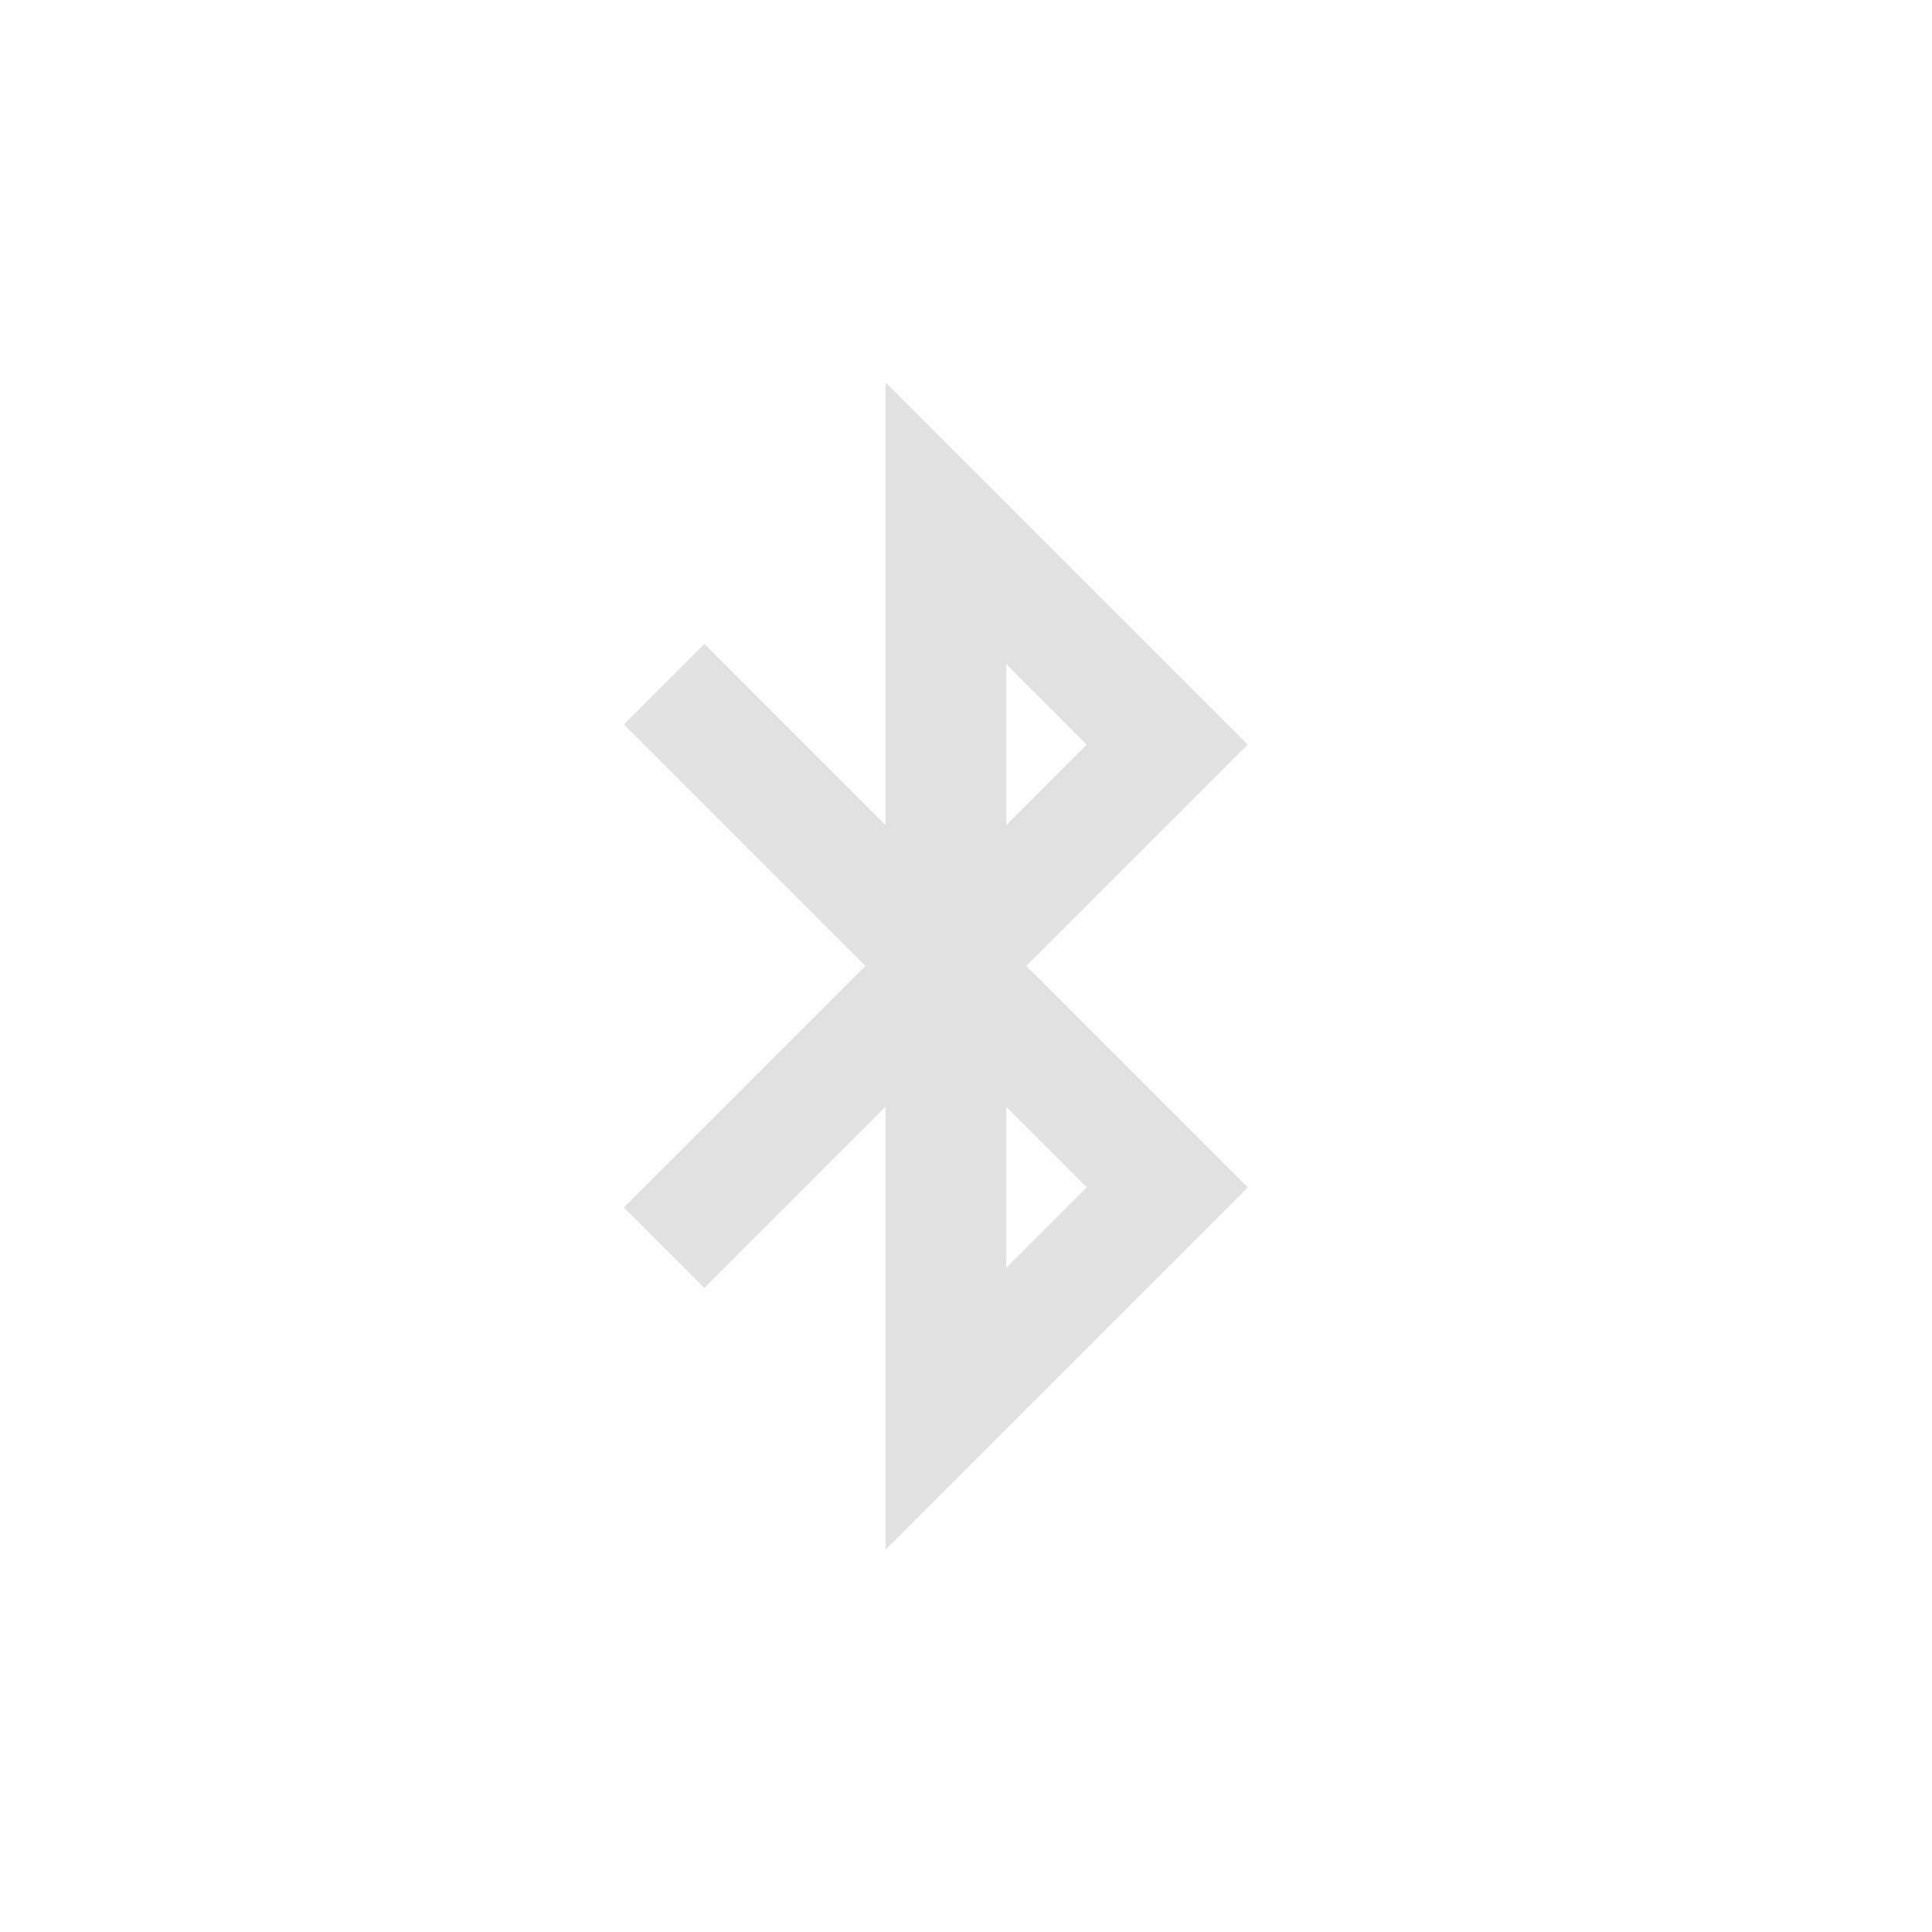 <?xml version="1.0" encoding="UTF-8"?>
<svg id="svg2408" width="96" height="96" version="1.0" xmlns="http://www.w3.org/2000/svg">
 <path id="path3979" d="m44 19v22l-9-9-4 4 12 12-12 12 4 4 9-9v22l18-18-11-11 11-11-4-4zm6 14 4 4-4 4zm0 22 4 4-4 4z" fill="#bebebe" opacity=".45"/>
</svg>
